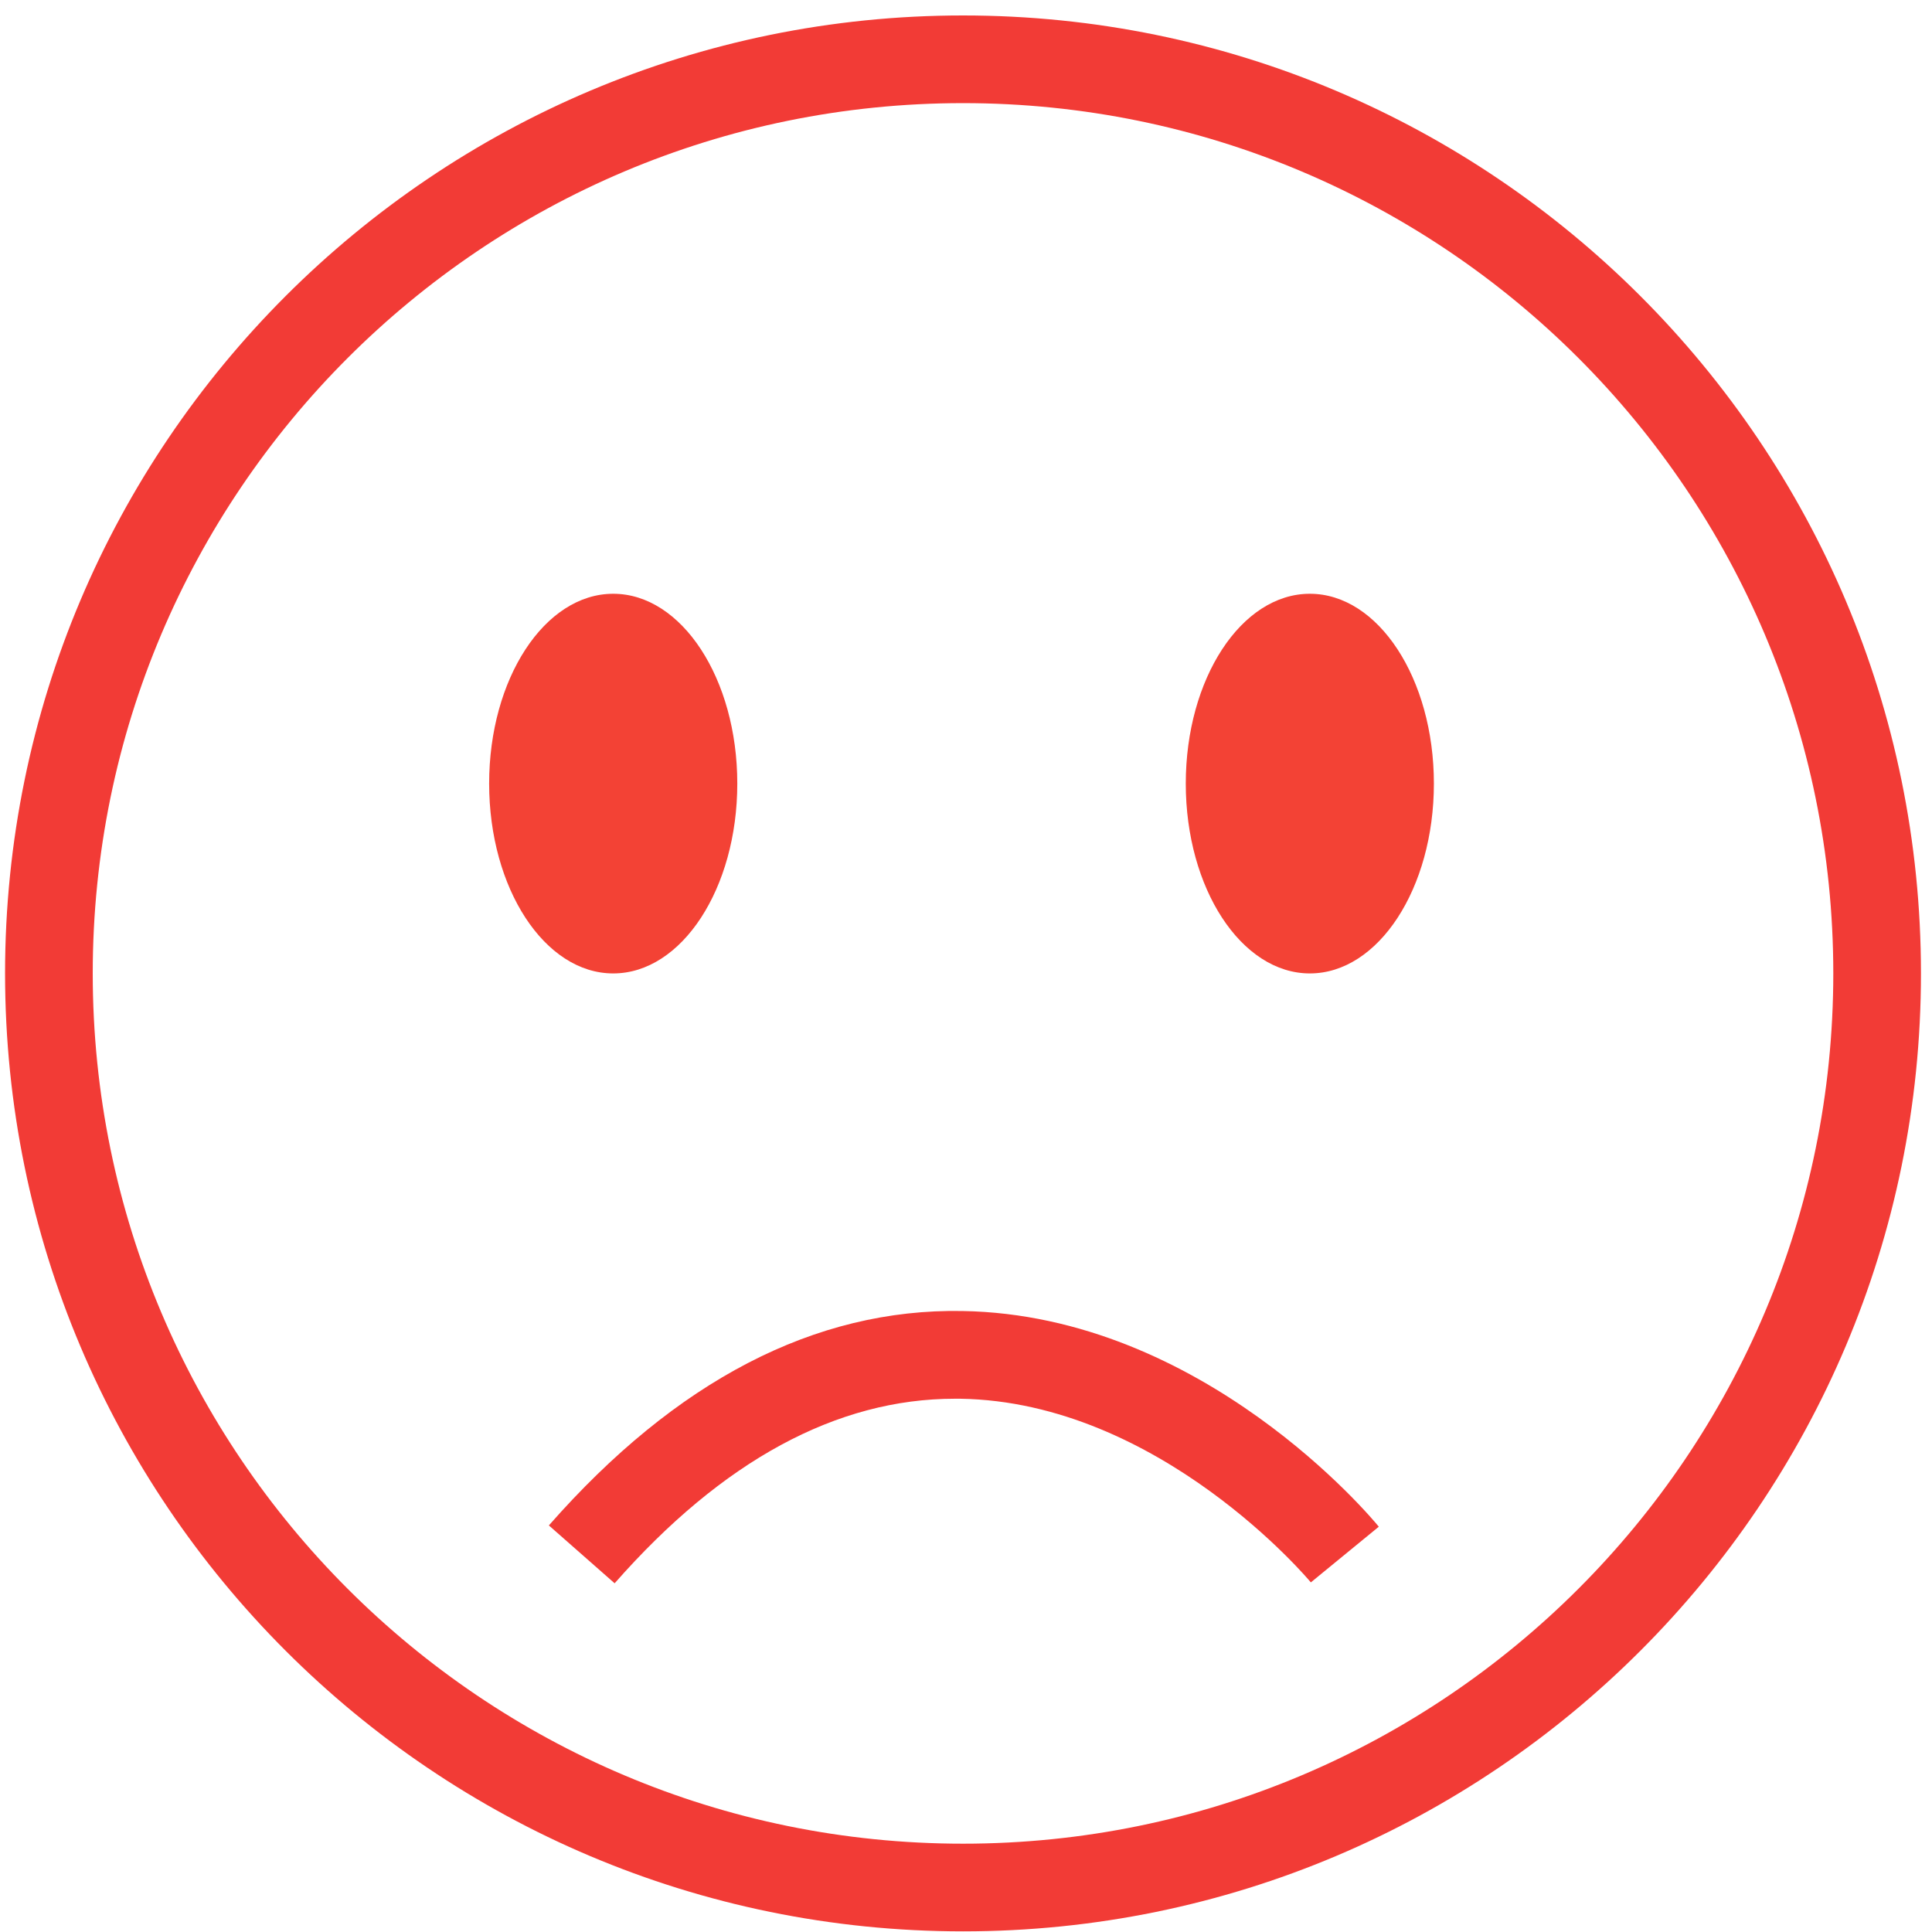 <svg width="45" height="45" viewBox="0 0 45 45" fill="none" xmlns="http://www.w3.org/2000/svg">
<path d="M14.316 36.878L12.784 35.53C15.745 32.16 18.983 30.475 22.414 30.536C28.01 30.628 31.951 35.356 32.115 35.56L30.532 36.857C30.501 36.816 27.009 32.65 22.363 32.579C22.322 32.579 22.281 32.579 22.24 32.579C19.493 32.579 16.828 34.019 14.316 36.878Z" fill="#F23B36"/>
<path fill-rule="evenodd" clip-rule="evenodd" d="M22.431 2.402C11.236 2.402 2.16 11.477 2.16 22.672C2.16 33.867 11.236 42.943 22.431 42.943C33.626 42.943 42.701 33.867 42.701 22.672C42.701 11.477 33.626 2.402 22.431 2.402ZM0.118 22.672C0.118 10.35 10.108 0.36 22.431 0.36C34.754 0.36 44.743 10.35 44.743 22.672C44.743 34.995 34.754 44.985 22.431 44.985C10.108 44.985 0.118 34.995 0.118 22.672Z" fill="#F23B36"/>
<path d="M14.283 22.673C15.879 22.673 17.173 20.693 17.173 18.251C17.173 15.809 15.879 13.83 14.283 13.83C12.687 13.83 11.393 15.809 11.393 18.251C11.393 20.693 12.687 22.673 14.283 22.673Z" fill="#F34235"/>
<path d="M30.509 22.673C32.105 22.673 33.398 20.693 33.398 18.251C33.398 15.809 32.105 13.83 30.509 13.83C28.913 13.83 27.619 15.809 27.619 18.251C27.619 20.693 28.913 22.673 30.509 22.673Z" fill="#F34235"/>
</svg>
